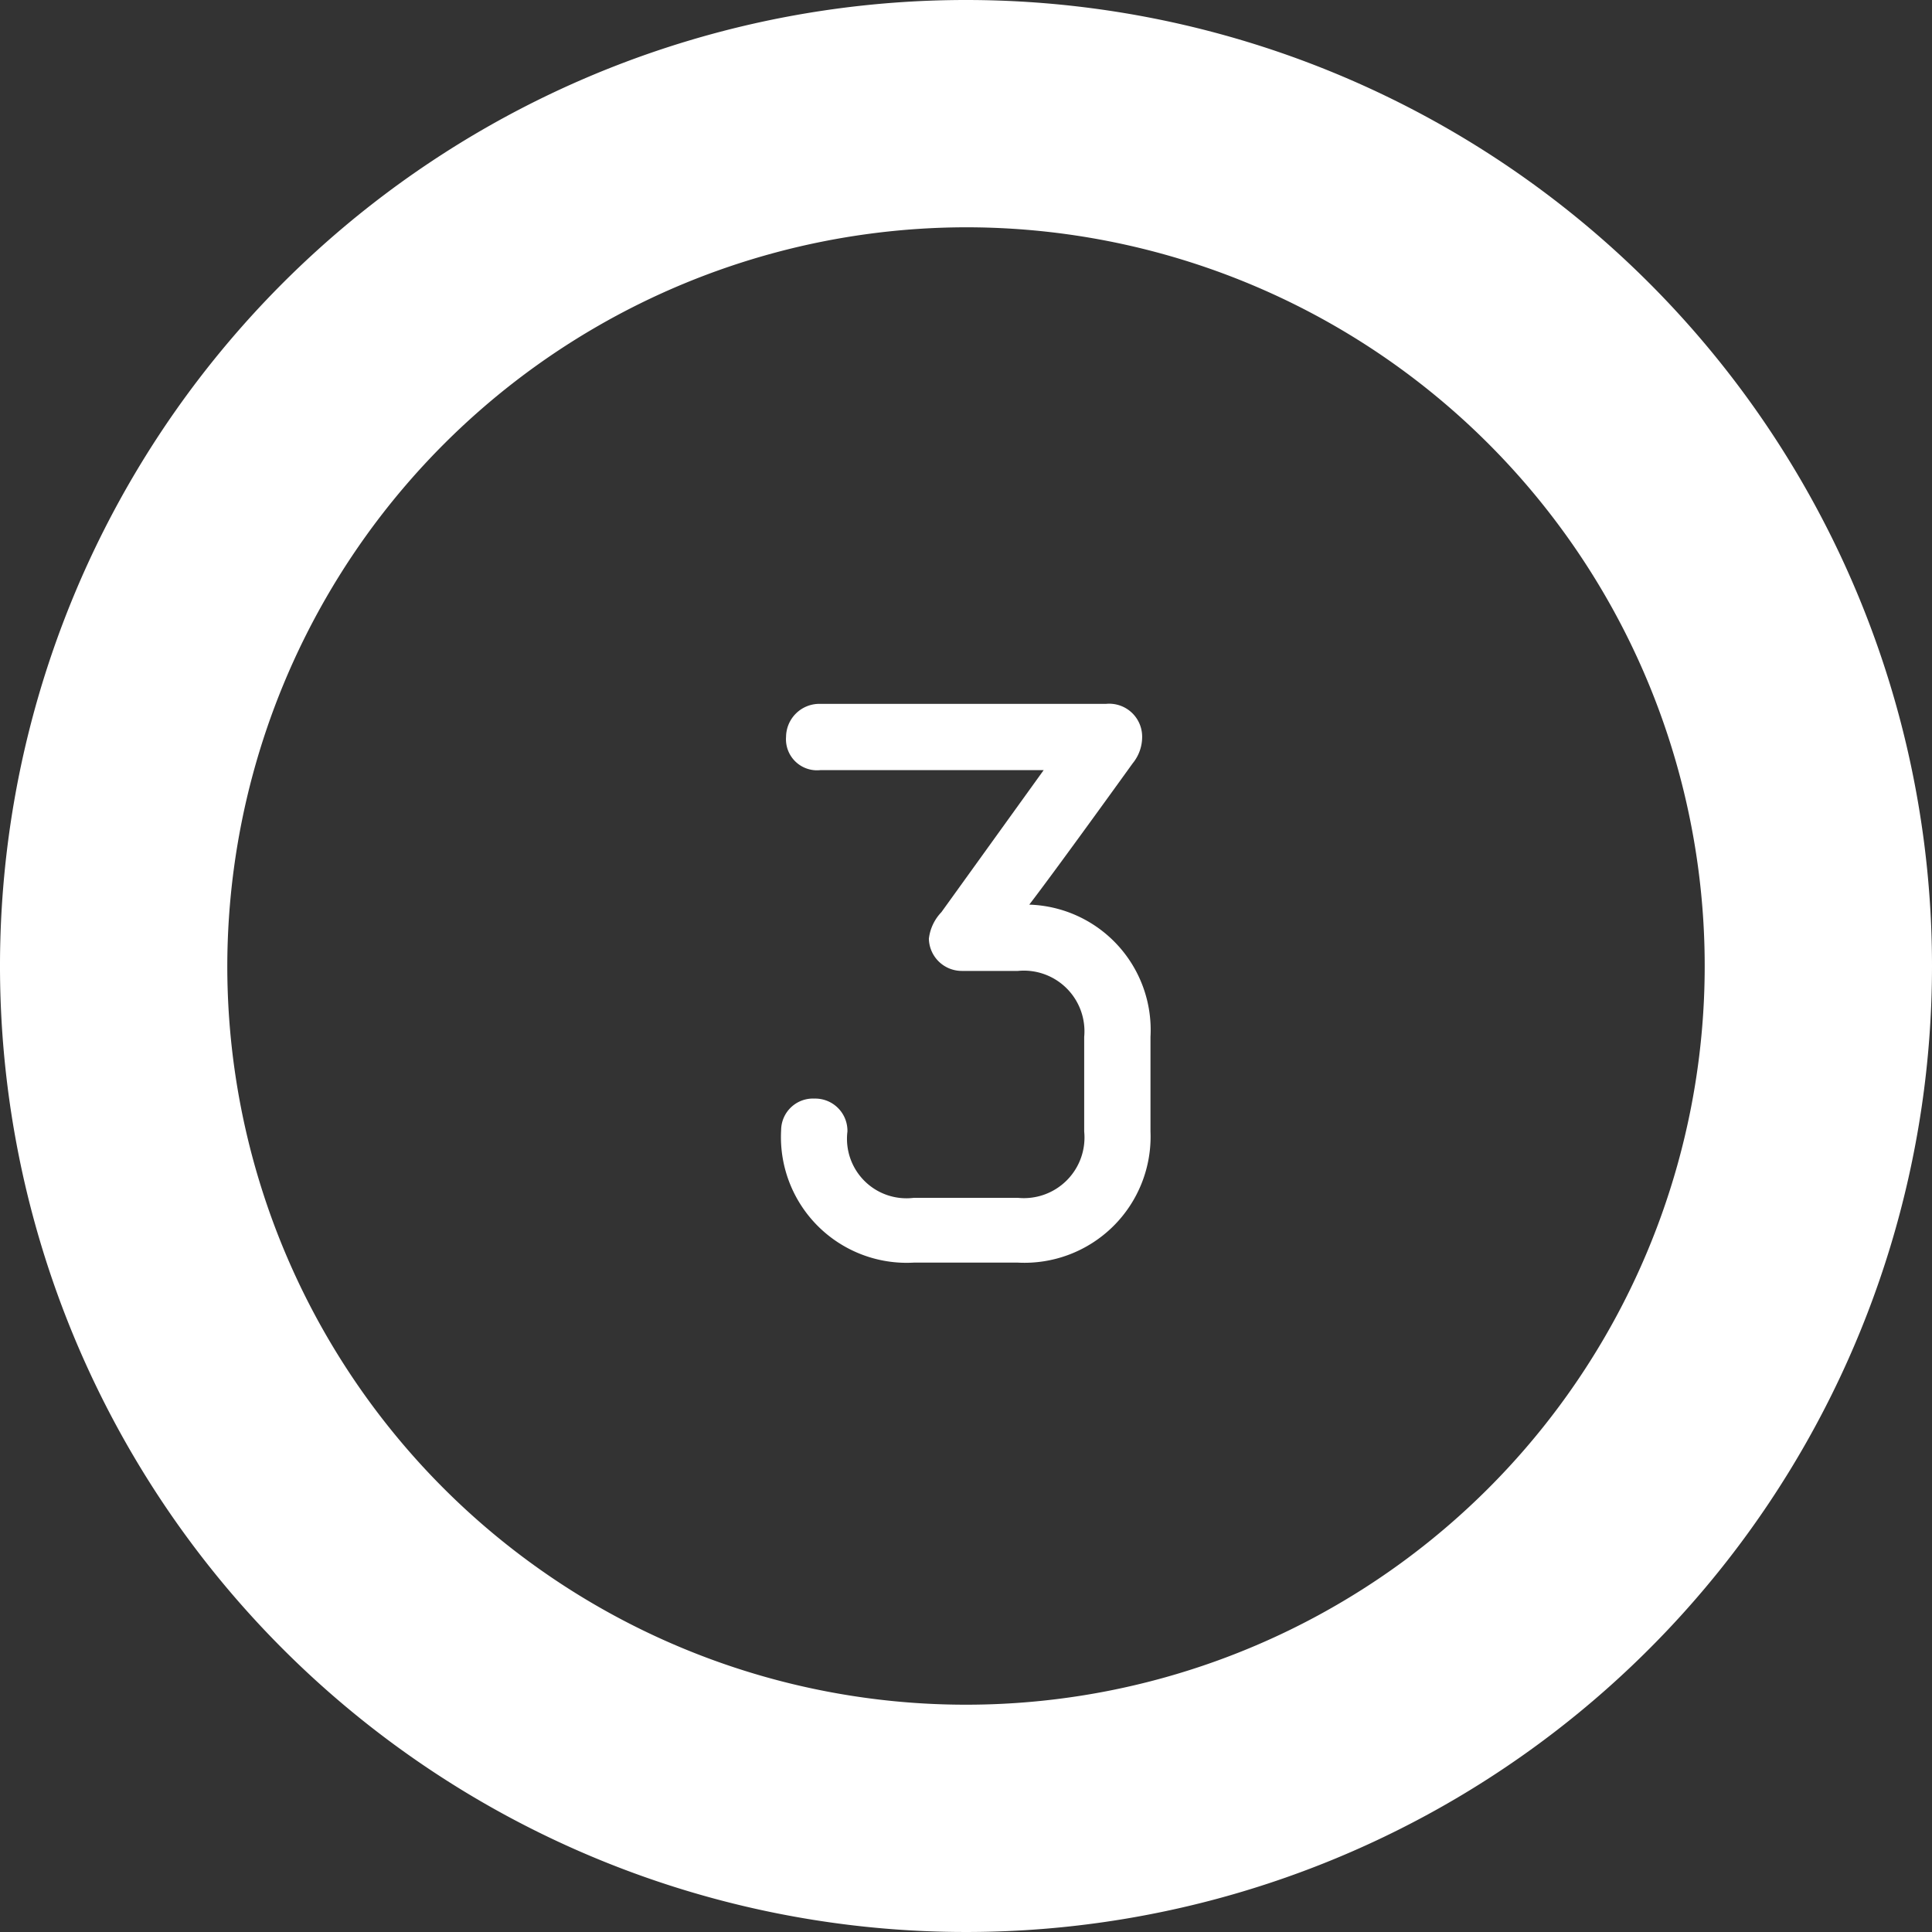 <svg xmlns="http://www.w3.org/2000/svg" viewBox="0 0 51 51">
  <rect x="0" y="0" width="51" height="51" fill="#333333" stroke="none"/>
  <defs>
    <style>
      .cls-1{fill:#fff}
    </style>
  </defs>
  <g id="Layer_2" data-name="Layer 2">
    <g id="Layer_1-2" data-name="Layer 1">
      <path d="M25.5 6A19.5 19.5 0 1 1 6 25.5 19.53 19.53 0 0 1 25.5 6m0-6A25.5 25.5 0 1 0 51 25.5 25.5 25.5 0 0 0 25.5 0z" class="cls-1"/>
      <path d="M26.87 33.33h-2.75a3.32 3.32 0 0 1-3.5-3.5.84.84 0 0 1 .88-.83.85.85 0 0 1 .87.87 1.57 1.57 0 0 0 1.75 1.75h2.75a1.6 1.6 0 0 0 1.75-1.75v-2.5a1.6 1.6 0 0 0-1.75-1.74H25.4a.87.87 0 0 1-.88-.85 1.21 1.21 0 0 1 .33-.7l2.7-3.75h-5.9a.82.82 0 0 1-.9-.88.88.88 0 0 1 .87-.87h7.58a.87.87 0 0 1 .95.87 1.1 1.1 0 0 1-.25.7s-2 2.78-2.73 3.73a3.31 3.31 0 0 1 3.2 3.49v2.5a3.33 3.33 0 0 1-3.5 3.46z" class="cls-1"/>
    </g>
  </g>
</svg>

